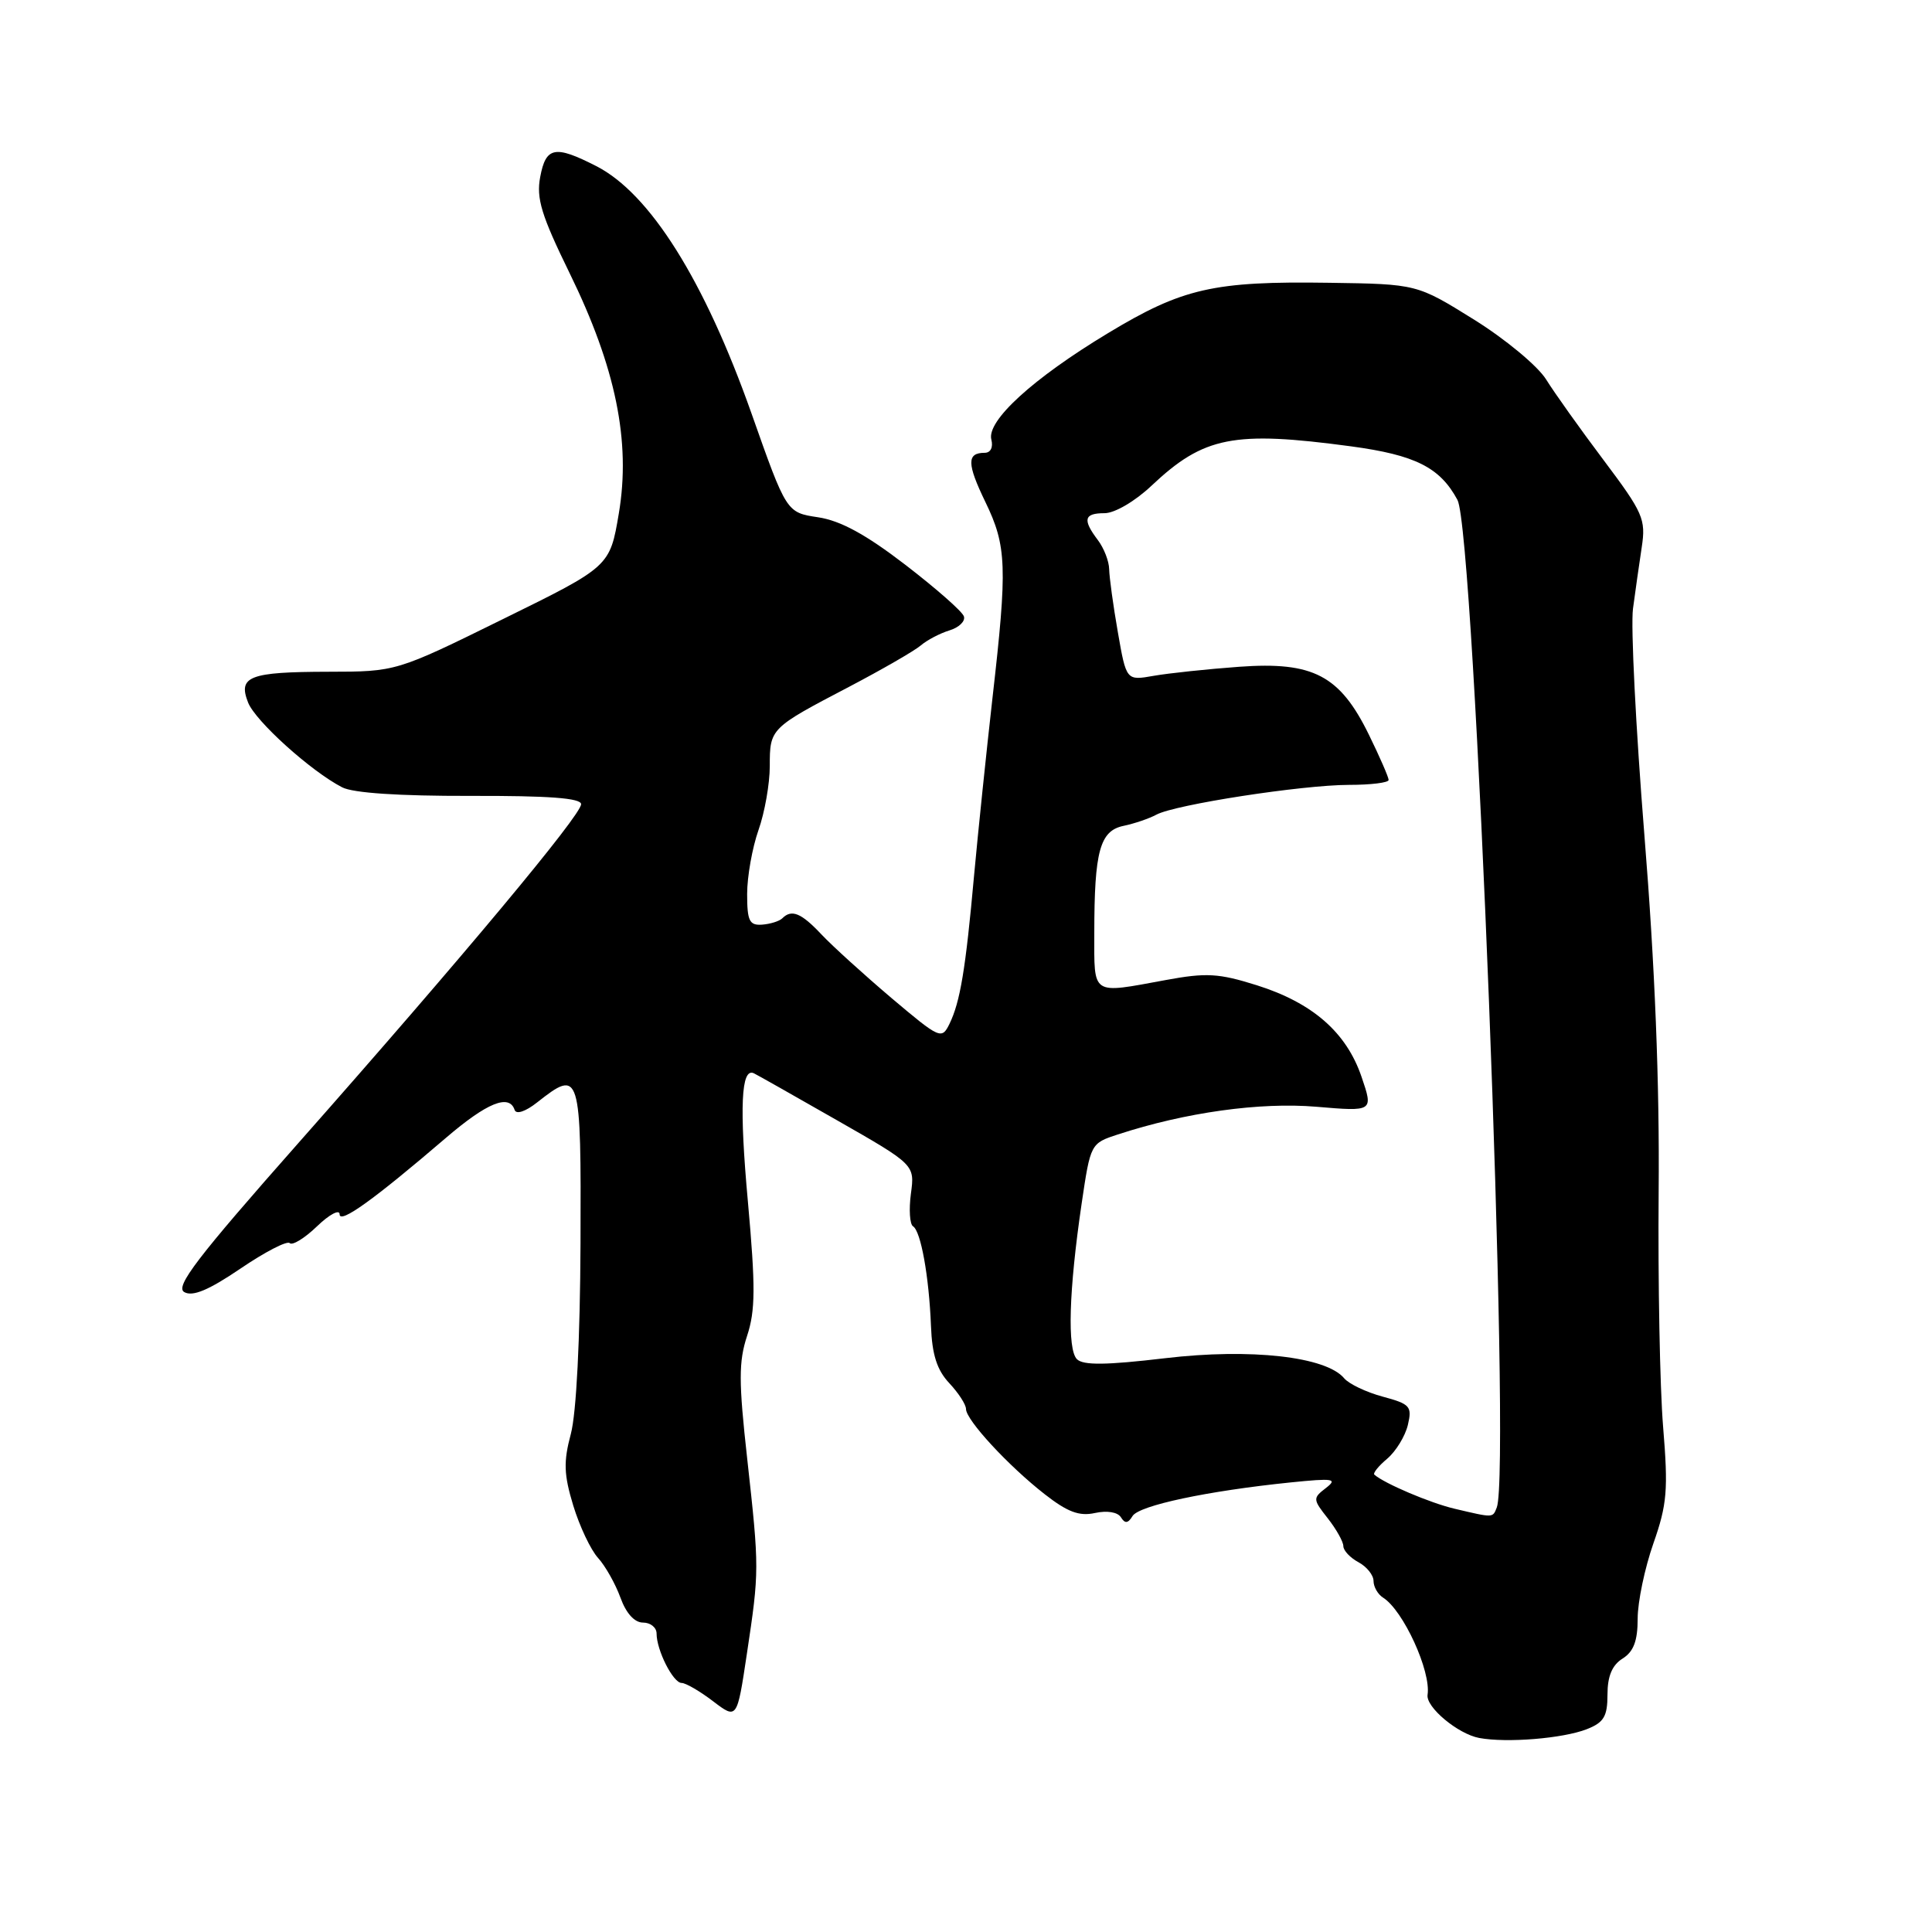 <?xml version="1.0" encoding="UTF-8" standalone="no"?>
<!DOCTYPE svg PUBLIC "-//W3C//DTD SVG 1.1//EN" "http://www.w3.org/Graphics/SVG/1.1/DTD/svg11.dtd" >
<svg xmlns="http://www.w3.org/2000/svg" xmlns:xlink="http://www.w3.org/1999/xlink" version="1.1" viewBox="0 0 256 256">
 <g >
 <path fill="currentColor"
d=" M 210.25 229.13 C 212.52 228.24 213.00 227.44 213.00 224.53 C 213.00 222.10 213.62 220.63 215.00 219.77 C 216.46 218.85 217.00 217.44 217.00 214.47 C 217.00 212.25 217.94 207.77 219.08 204.52 C 220.90 199.33 221.06 197.43 220.37 189.05 C 219.94 183.80 219.68 169.82 219.78 158.00 C 219.91 143.56 219.29 128.01 217.89 110.65 C 216.75 96.43 216.07 82.93 216.38 80.65 C 216.68 78.37 217.21 74.70 217.54 72.50 C 218.10 68.80 217.73 67.95 212.51 61.00 C 209.41 56.88 205.97 52.05 204.87 50.28 C 203.77 48.51 199.49 44.95 195.32 42.35 C 187.75 37.64 187.75 37.64 176.13 37.47 C 160.81 37.24 156.68 38.18 146.79 44.16 C 136.86 50.15 130.71 55.77 131.36 58.25 C 131.62 59.28 131.26 60.00 130.47 60.00 C 128.09 60.00 128.11 61.44 130.57 66.52 C 133.40 72.36 133.50 75.08 131.51 92.47 C 130.70 99.64 129.60 110.22 129.07 116.00 C 127.95 128.45 127.23 132.75 125.81 135.67 C 124.78 137.77 124.54 137.66 118.12 132.24 C 114.48 129.15 110.31 125.37 108.85 123.82 C 106.16 120.96 104.89 120.44 103.65 121.69 C 103.27 122.06 102.07 122.44 100.98 122.52 C 99.30 122.64 99.00 122.03 99.00 118.46 C 99.00 116.14 99.68 112.34 100.50 110.00 C 101.33 107.66 102.00 103.84 102.00 101.50 C 102.00 96.53 102.06 96.47 112.50 91.01 C 116.90 88.70 121.17 86.24 122.00 85.53 C 122.83 84.82 124.54 83.92 125.81 83.53 C 127.07 83.15 127.94 82.31 127.72 81.67 C 127.51 81.02 124.01 77.95 119.95 74.83 C 114.72 70.81 111.35 68.98 108.39 68.54 C 104.21 67.91 104.21 67.91 99.58 54.79 C 93.34 37.14 86.12 25.63 78.99 22.00 C 73.53 19.21 72.33 19.44 71.58 23.45 C 71.04 26.29 71.74 28.55 75.48 36.20 C 81.60 48.70 83.60 58.50 82.00 68.02 C 80.81 75.07 80.81 75.07 66.65 82.03 C 52.50 89.00 52.50 89.00 43.50 89.01 C 33.05 89.03 31.51 89.62 32.87 93.08 C 33.82 95.53 41.18 102.18 45.33 104.32 C 46.77 105.08 52.90 105.48 62.30 105.46 C 72.74 105.43 77.00 105.75 77.00 106.56 C 77.00 108.01 61.31 126.82 39.57 151.42 C 26.09 166.67 23.16 170.51 24.42 171.21 C 25.53 171.84 27.66 170.95 31.87 168.09 C 35.11 165.89 38.04 164.37 38.39 164.72 C 38.74 165.07 40.37 164.07 42.01 162.49 C 43.65 160.91 45.00 160.20 45.00 160.90 C 45.00 162.22 49.53 158.97 59.08 150.78 C 64.53 146.11 67.47 144.91 68.19 147.07 C 68.40 147.70 69.64 147.29 71.18 146.07 C 76.89 141.58 77.01 141.95 76.92 164.75 C 76.87 177.44 76.37 187.25 75.64 190.00 C 74.65 193.70 74.71 195.38 75.96 199.50 C 76.80 202.25 78.28 205.38 79.25 206.44 C 80.22 207.51 81.55 209.88 82.21 211.69 C 82.96 213.77 84.07 215.00 85.20 215.00 C 86.19 215.00 87.00 215.65 87.00 216.45 C 87.00 218.67 89.19 223.00 90.32 223.00 C 90.86 223.00 92.74 224.09 94.48 225.42 C 97.66 227.84 97.66 227.84 98.96 219.17 C 100.62 208.14 100.62 207.87 99.01 193.30 C 97.87 183.07 97.87 180.43 98.99 177.02 C 100.10 173.65 100.12 170.55 99.10 159.22 C 97.96 146.68 98.20 141.44 99.88 142.21 C 100.23 142.37 105.17 145.16 110.87 148.42 C 121.22 154.33 121.22 154.33 120.70 158.17 C 120.42 160.28 120.55 162.22 120.98 162.49 C 122.02 163.13 123.10 169.15 123.36 175.70 C 123.50 179.51 124.16 181.54 125.78 183.27 C 127.00 184.57 128.00 186.11 128.00 186.70 C 128.00 188.16 133.62 194.24 138.44 198.00 C 141.45 200.35 143.01 200.94 145.09 200.48 C 146.70 200.13 148.10 200.36 148.53 201.05 C 149.06 201.91 149.47 201.87 150.07 200.88 C 150.94 199.48 159.97 197.56 171.00 196.43 C 176.69 195.85 177.28 195.94 175.69 197.17 C 173.94 198.51 173.95 198.67 175.94 201.19 C 177.07 202.63 178.00 204.29 178.00 204.87 C 178.00 205.45 178.90 206.41 180.00 207.00 C 181.10 207.59 182.00 208.71 182.00 209.49 C 182.00 210.26 182.57 211.26 183.27 211.70 C 185.94 213.38 189.64 221.46 189.16 224.57 C 188.91 226.20 193.18 229.76 196.00 230.29 C 199.67 230.97 207.09 230.36 210.25 229.13 Z  M 192.72 199.91 C 189.50 199.15 183.43 196.57 182.11 195.40 C 181.89 195.21 182.66 194.25 183.82 193.28 C 184.97 192.30 186.20 190.29 186.55 188.81 C 187.13 186.35 186.85 186.04 183.21 185.06 C 181.02 184.47 178.73 183.37 178.11 182.63 C 175.72 179.75 165.70 178.63 154.38 179.97 C 146.59 180.89 143.53 180.93 142.70 180.10 C 141.40 178.80 141.63 171.00 143.32 159.50 C 144.50 151.53 144.51 151.50 148.13 150.32 C 157.05 147.40 166.96 146.02 174.42 146.65 C 181.98 147.29 181.98 147.29 180.41 142.68 C 178.40 136.79 173.92 132.88 166.53 130.55 C 161.48 128.96 159.83 128.87 154.47 129.86 C 144.51 131.69 145.00 132.02 145.00 123.62 C 145.00 112.78 145.74 110.08 148.88 109.43 C 150.32 109.13 152.28 108.46 153.22 107.95 C 155.69 106.61 172.55 104.01 178.75 104.00 C 181.64 104.00 184.00 103.71 184.00 103.35 C 184.00 102.99 182.83 100.30 181.39 97.36 C 177.54 89.49 174.01 87.64 164.21 88.35 C 159.97 88.66 154.87 89.20 152.87 89.55 C 149.24 90.19 149.24 90.19 148.12 83.76 C 147.50 80.23 146.99 76.47 146.97 75.42 C 146.95 74.36 146.28 72.63 145.47 71.56 C 143.42 68.85 143.63 68.00 146.36 68.00 C 147.70 68.00 150.39 66.43 152.59 64.35 C 159.51 57.83 163.45 57.05 179.00 59.14 C 187.53 60.29 190.80 61.93 193.12 66.24 C 195.40 70.47 200.25 194.87 198.33 199.75 C 197.78 201.14 197.94 201.14 192.72 199.91 Z "/>
</g>
</svg>